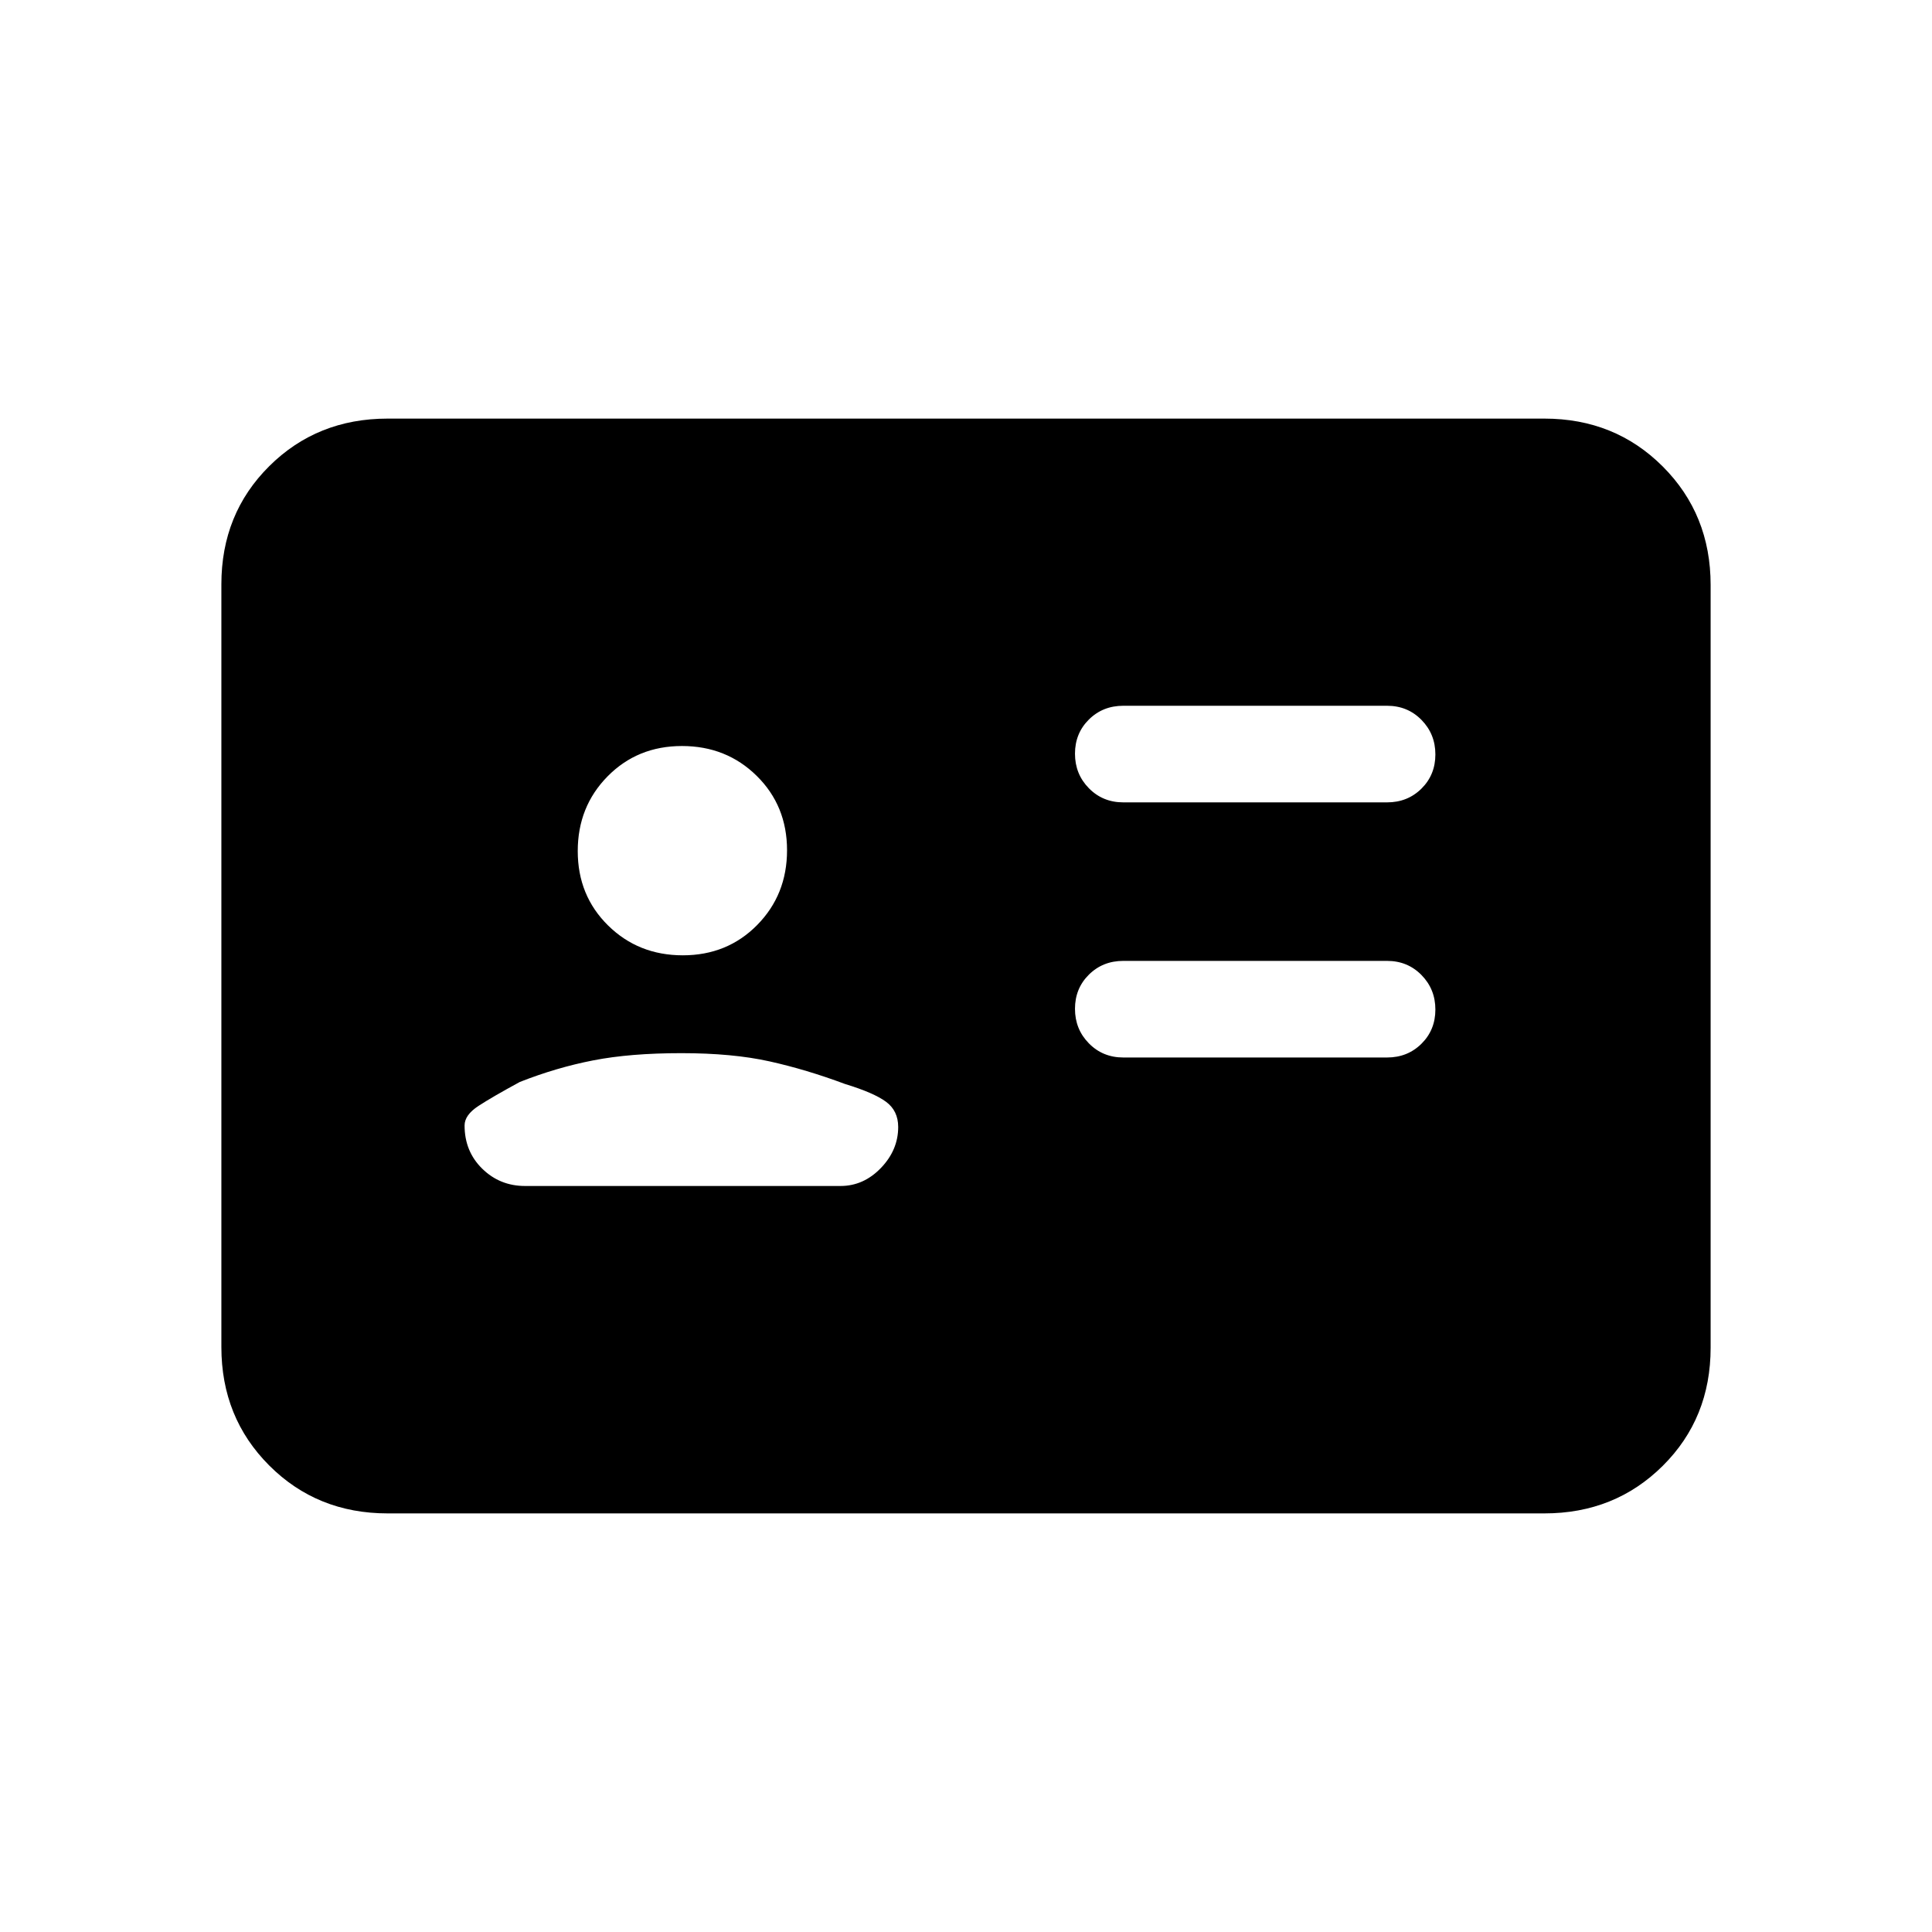 <svg xmlns="http://www.w3.org/2000/svg" height="20" viewBox="0 -960 960 960" width="20"><path d="M689.231-434.538q10.2 0 17.1-6.848 6.9-6.847 6.9-16.969t-6.9-17.153q-6.9-7.031-17.1-7.031H558.154q-10.2 0-17.1 6.848-6.9 6.847-6.9 16.969t6.9 17.153q6.9 7.031 17.1 7.031h131.077Zm0-126.77q10.2 0 17.1-6.847 6.9-6.847 6.9-16.969t-6.9-17.153q-6.9-7.031-17.1-7.031H558.154q-10.2 0-17.1 6.847-6.9 6.848-6.9 16.97t6.9 17.153q6.9 7.03 17.1 7.03h131.077ZM338.577-436.692q-25.423 0-43.769 3.577-18.347 3.576-36.5 10.73-13.616 7.385-20.539 11.901-6.923 4.515-6.923 9.715 0 12.89 8.769 21.483 8.769 8.594 21.269 8.594h156.77q11.435 0 20.045-8.927 8.609-8.927 8.609-20.381 0-8.061-6.039-12.531-6.038-4.469-20.423-8.854-19.154-7.154-37.5-11.23-18.346-4.077-43.769-4.077Zm.712-48.616q22.096 0 36.942-15.058 14.846-15.059 14.846-37.154 0-22.095-15.059-36.942-15.058-14.846-37.153-14.846-22.096 0-36.942 15.059-14.846 15.058-14.846 37.154 0 22.095 15.058 36.941 15.059 14.846 37.154 14.846ZM192.615-208q-35.04 0-58.828-23.799Q110-255.599 110-290.656v-379.012q0-35.057 23.787-58.695Q157.575-752 192.615-752h574.77q35.04 0 58.828 23.799Q850-704.401 850-669.344v379.012q0 35.057-23.787 58.695Q802.425-208 767.385-208h-574.77Z"/></svg>